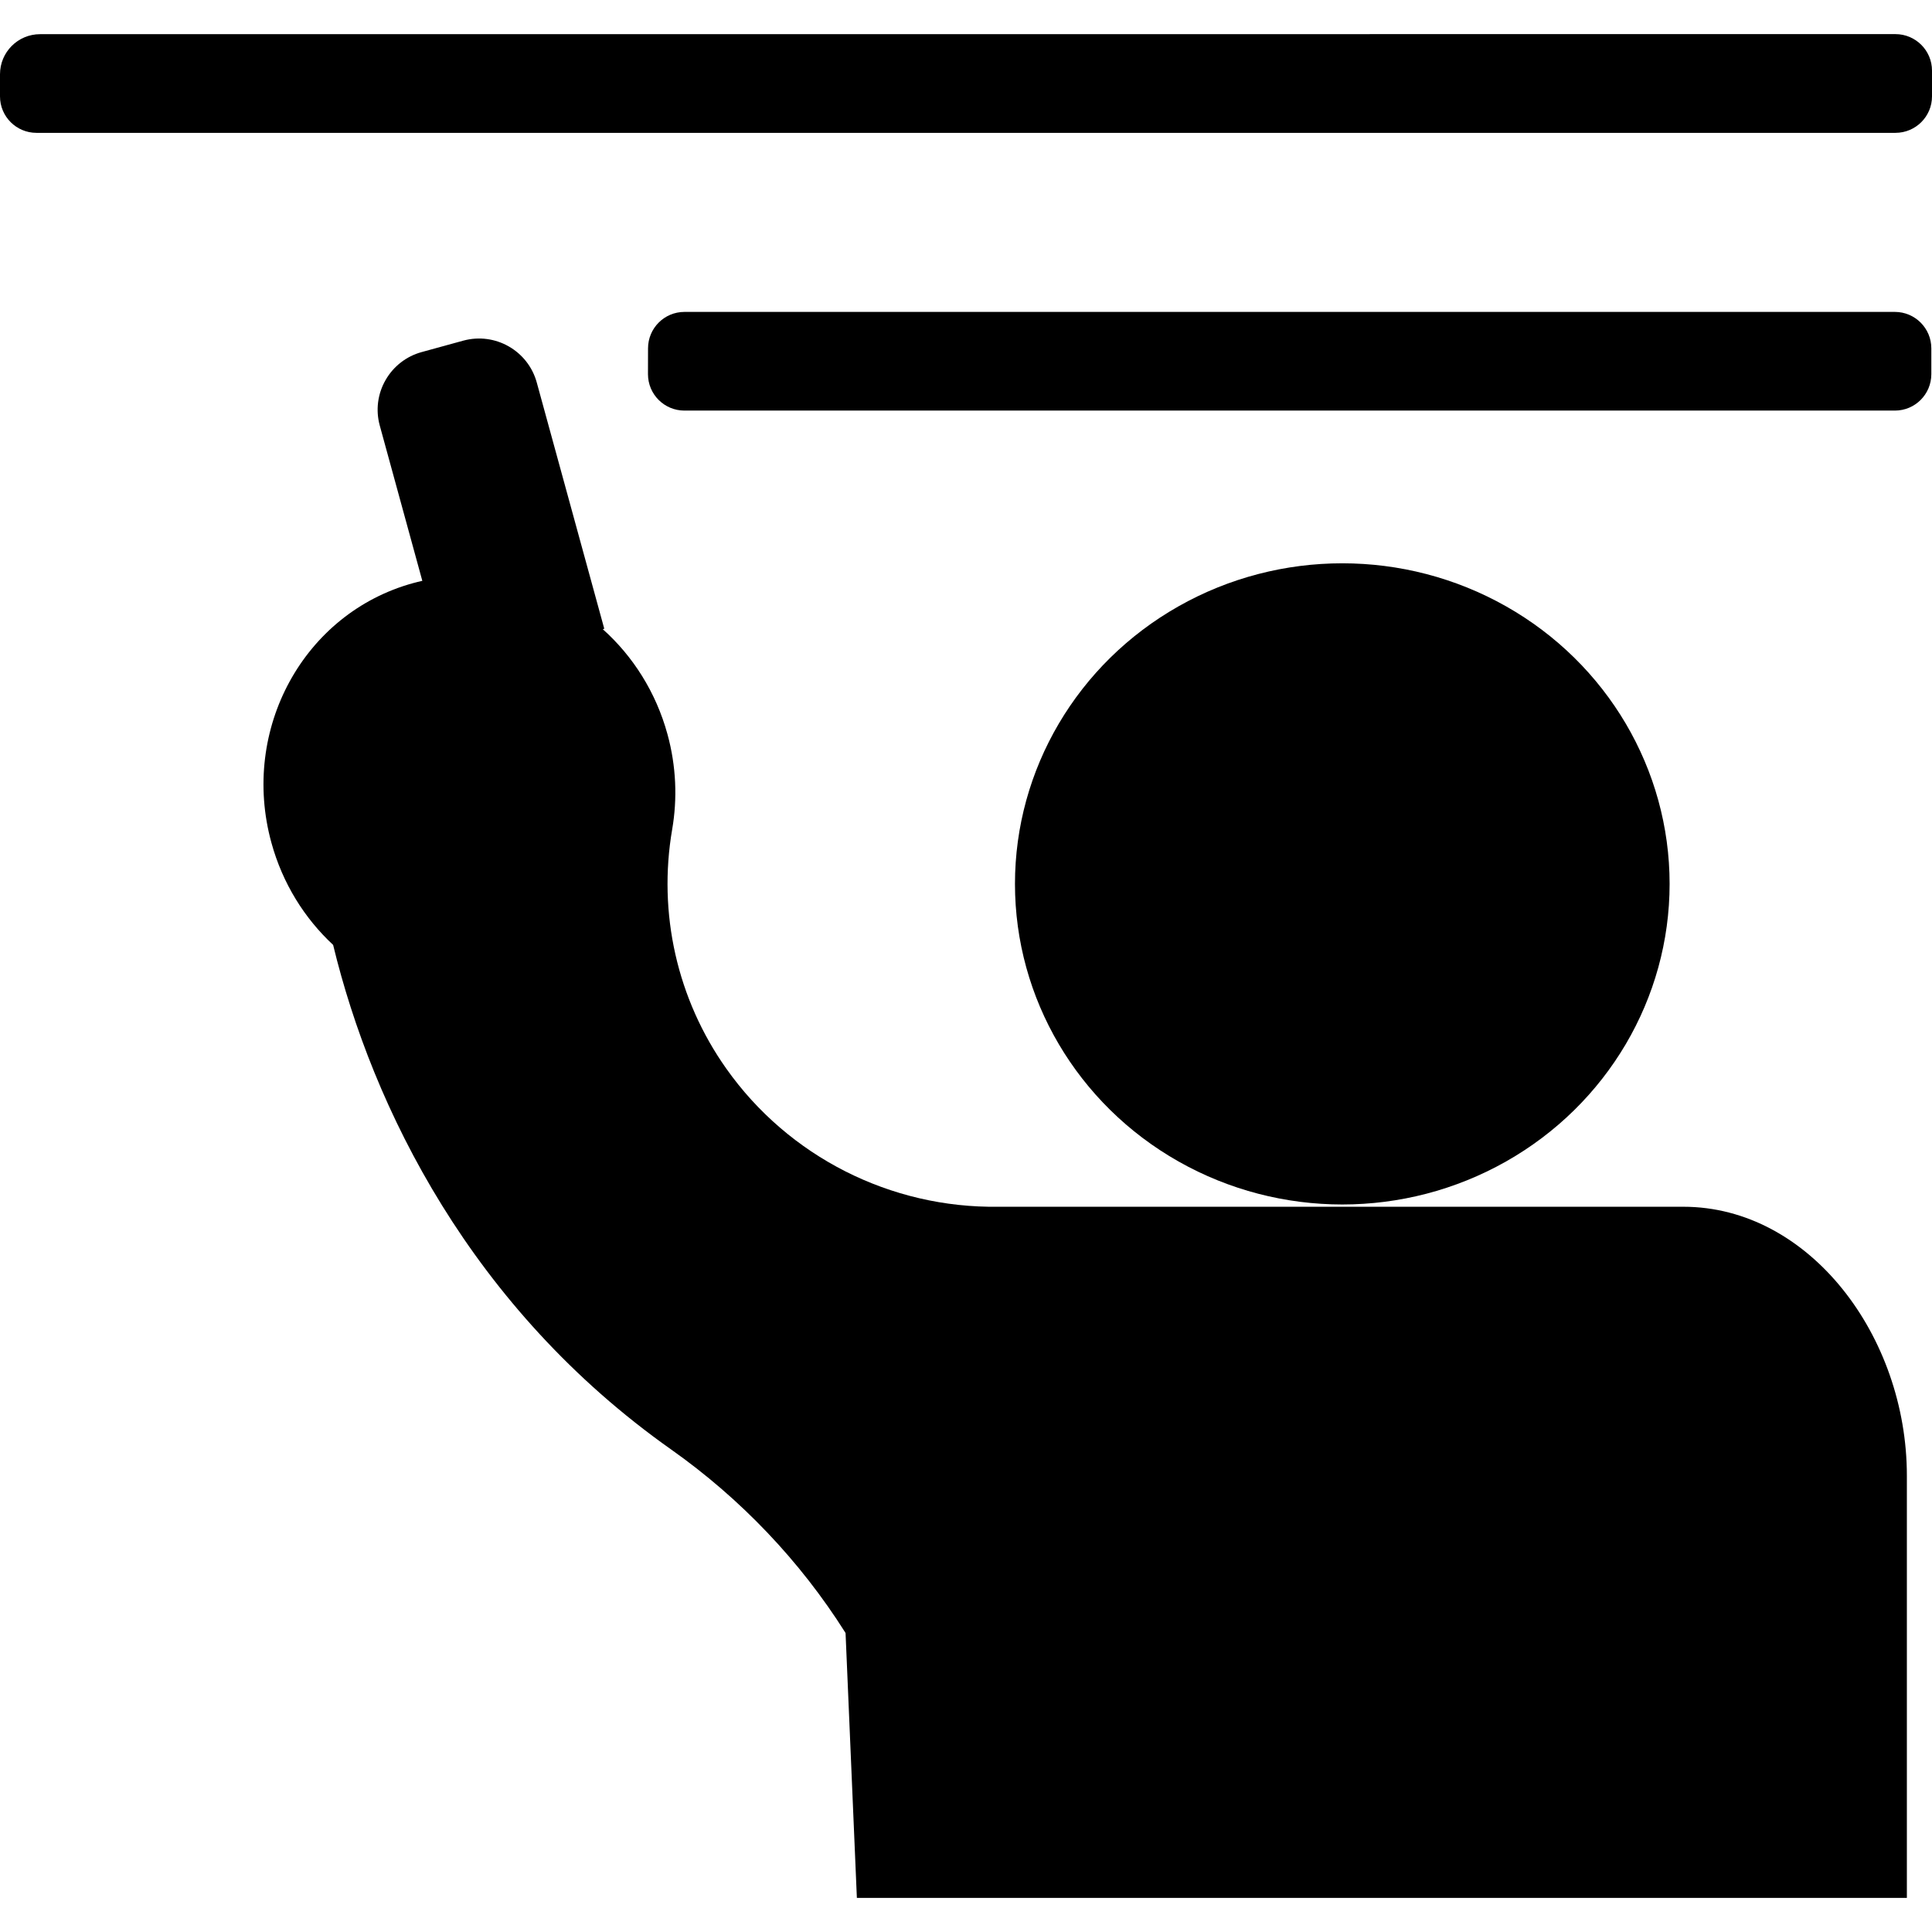 <?xml version="1.0" encoding="iso-8859-1"?>
<!-- Generator: Adobe Illustrator 16.0.0, SVG Export Plug-In . SVG Version: 6.00 Build 0)  -->
<!DOCTYPE svg PUBLIC "-//W3C//DTD SVG 1.1//EN" "http://www.w3.org/Graphics/SVG/1.1/DTD/svg11.dtd">
<svg version="1.1" id="Capa_1" xmlns="http://www.w3.org/2000/svg" xmlns:xlink="http://www.w3.org/1999/xlink" x="0px" y="0px"
	 width="31.602px" height="31.602px" viewBox="0 0 31.602 31.602" style="enable-background:new 0 0 31.602 31.602;"
	 xml:space="preserve">
<g>
	<g>
		<path d="M27.534,19.739h-5.578h-5.578c-0.016,0-0.029,0-0.045,0c-1.764,0.026-3.435-0.818-4.454-2.261
			c-0.803-1.135-1.12-2.542-0.884-3.912c0.086-0.501,0.067-1.031-0.077-1.556c-0.189-0.69-0.567-1.279-1.058-1.718l0.024-0.008
			L8.78,6.257C8.637,5.736,8.099,5.43,7.578,5.572L6.897,5.759c-0.25,0.068-0.463,0.234-0.591,0.459
			C6.177,6.443,6.143,6.71,6.212,6.961l0.696,2.54c-0.05,0.011-0.1,0.023-0.15,0.037c-1.789,0.491-2.828,2.391-2.319,4.245
			c0.183,0.668,0.543,1.239,1.01,1.673c0.643,2.659,2.26,5.946,5.531,8.255c1.13,0.798,2.105,1.819,2.844,2.989
			c0.002,0.004,0.005,0.009,0.007,0.013l0.185,4.331h17.175v-6.906C31.191,21.858,29.598,19.739,27.534,19.739z"/>
		<ellipse cx="21.956" cy="14.458" rx="5.354" ry="5.244"/>
		<path d="M10.599,6.12c0,0.33,0.267,0.596,0.596,0.596h19.8c0.33,0,0.596-0.267,0.596-0.596V5.698c0-0.33-0.268-0.596-0.596-0.596
			H11.196c-0.33,0-0.596,0.267-0.596,0.596L10.599,6.12L10.599,6.12z"/>
		<path d="M0.656,0.559C0.293,0.559,0,0.853,0,1.215v0.362c0,0.329,0.267,0.596,0.596,0.596h30.408c0.33,0,0.598-0.267,0.598-0.596
			V1.155c0-0.329-0.268-0.597-0.598-0.597L0.656,0.559L0.656,0.559z"/>
	</g>
</g>
<g>
</g>
<g>
</g>
<g>
</g>
<g>
</g>
<g>
</g>
<g>
</g>
<g>
</g>
<g>
</g>
<g>
</g>
<g>
</g>
<g>
</g>
<g>
</g>
<g>
</g>
<g>
</g>
<g>
</g>
</svg>
